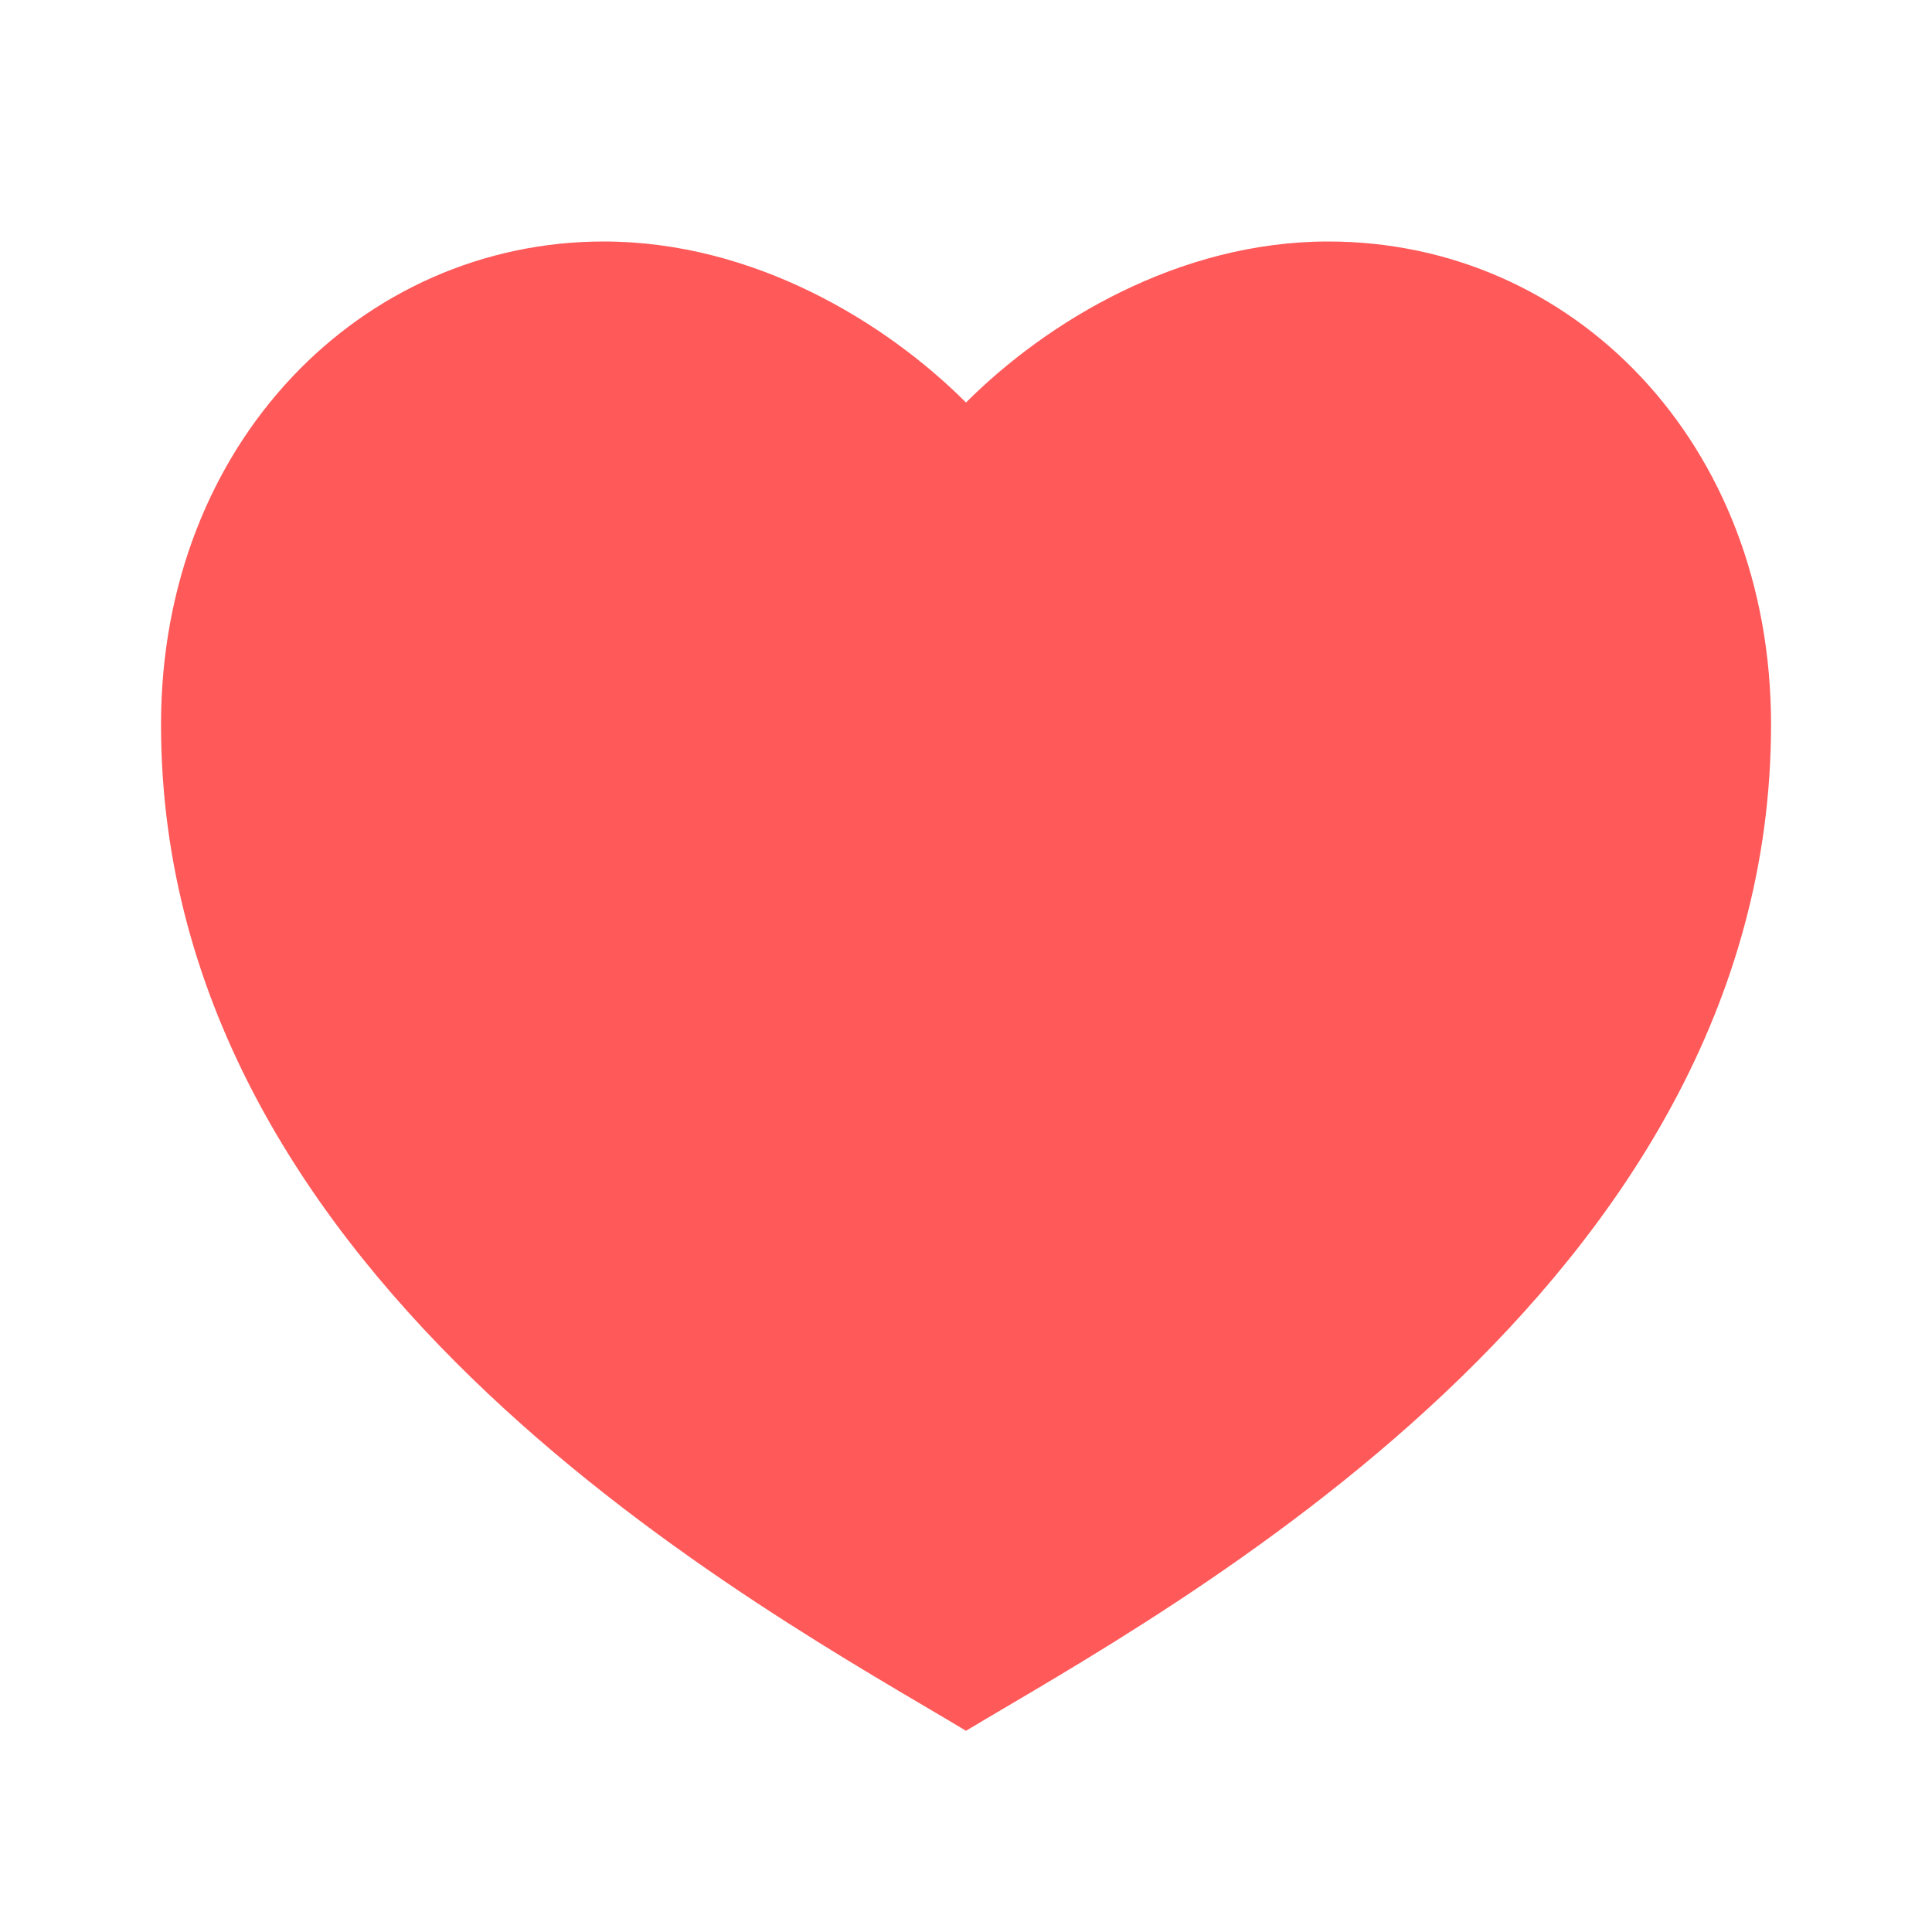 <svg width="32" height="32" viewBox="0 0 32 32" fill="none" xmlns="http://www.w3.org/2000/svg">
<path d="M22 4C26.051 4 29.334 7.333 29.334 12C29.334 21.333 19.334 26.667 16 28.667C12.667 26.667 2.667 21.333 2.667 12C2.667 7.333 6 4 10 4C12.48 4 14.667 5.333 16 6.667C17.334 5.333 19.52 4 22 4Z" fill="#FF5959"/>
</svg>

